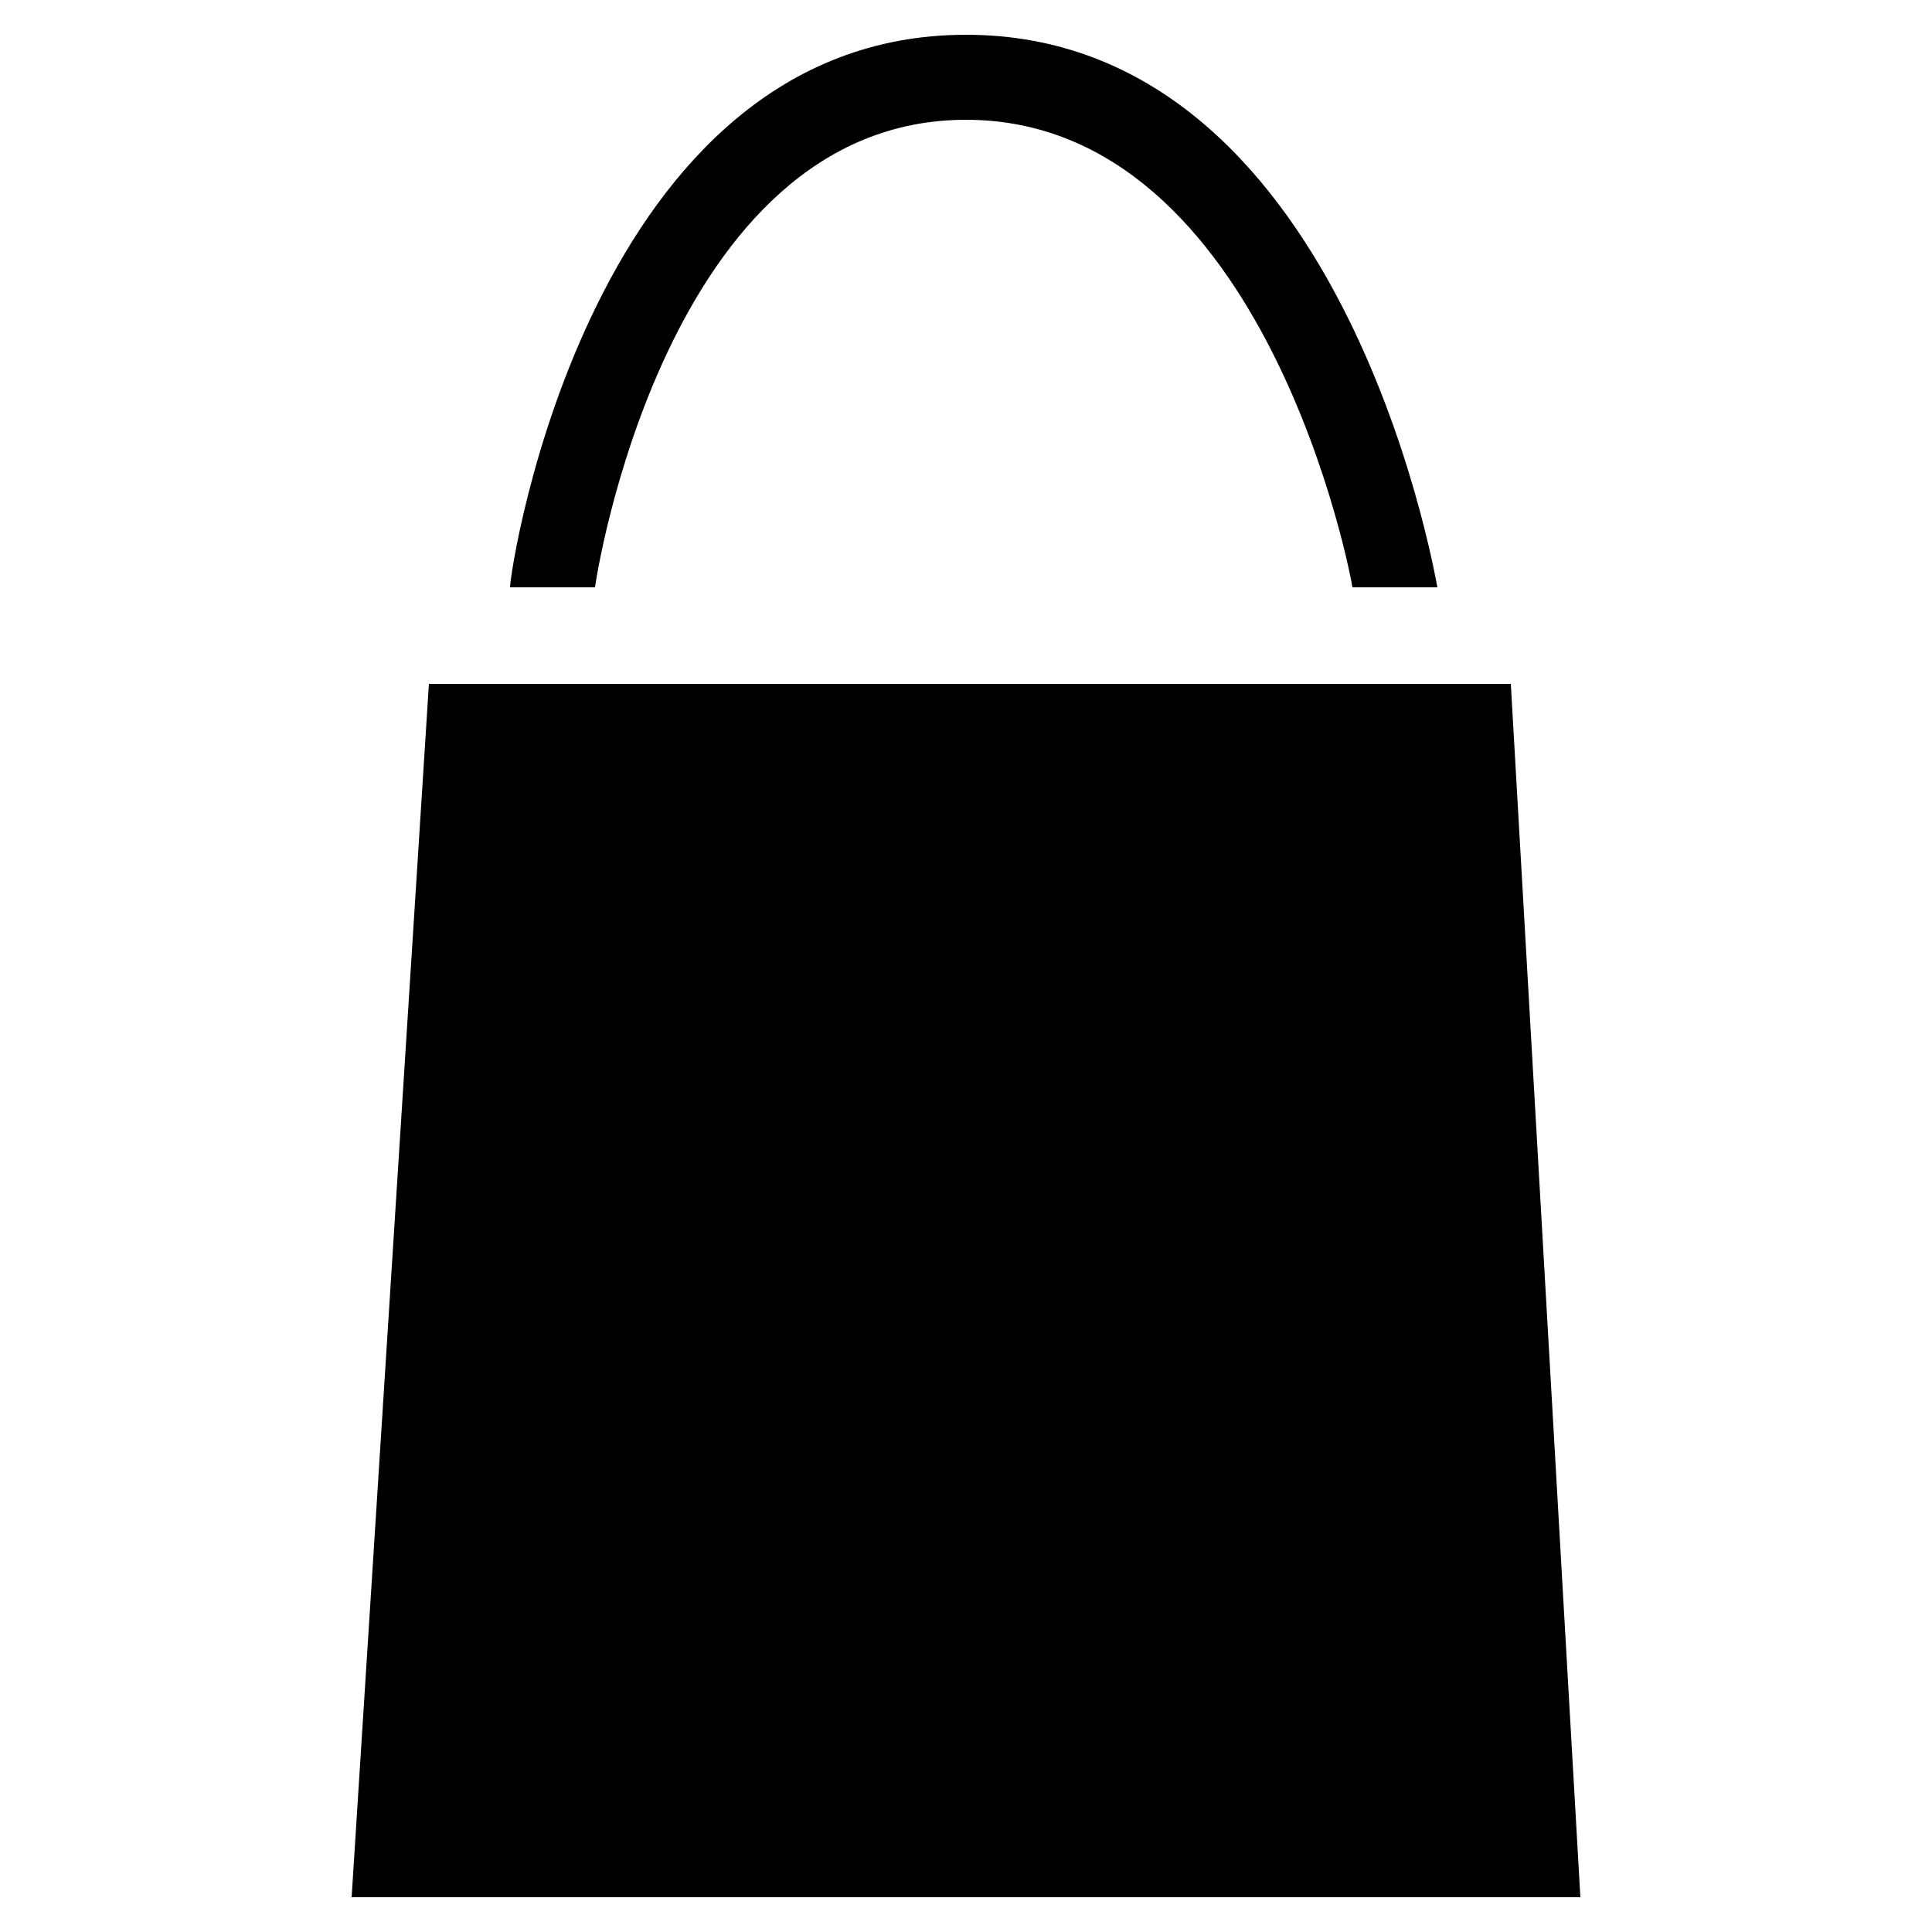 <?xml version="1.0" encoding="utf-8"?>
<!-- Generator: Adobe Illustrator 18.1.1, SVG Export Plug-In . SVG Version: 6.00 Build 0)  -->
<svg version="1.1" id="Layer_1" xmlns="http://www.w3.org/2000/svg" xmlns:xlink="http://www.w3.org/1999/xlink" x="0px" y="0px"
	 viewBox="0 0 50 50" enable-background="new 0 0 50 50" xml:space="preserve">
<g>
	<polygon points="39.1,17.7 11.1,17.7 9.1,49.1 40.9,49.1 	"/>
	<path d="M25,3.1c7.8,0,10,12,10,12.1h2.2C37.1,14.7,34.7,0.9,25,0.9c-9.7,0-11.8,13.8-11.8,14.3l2.2,0C15.4,15.1,17.2,3.1,25,3.1z"
		/>
</g>
</svg>
